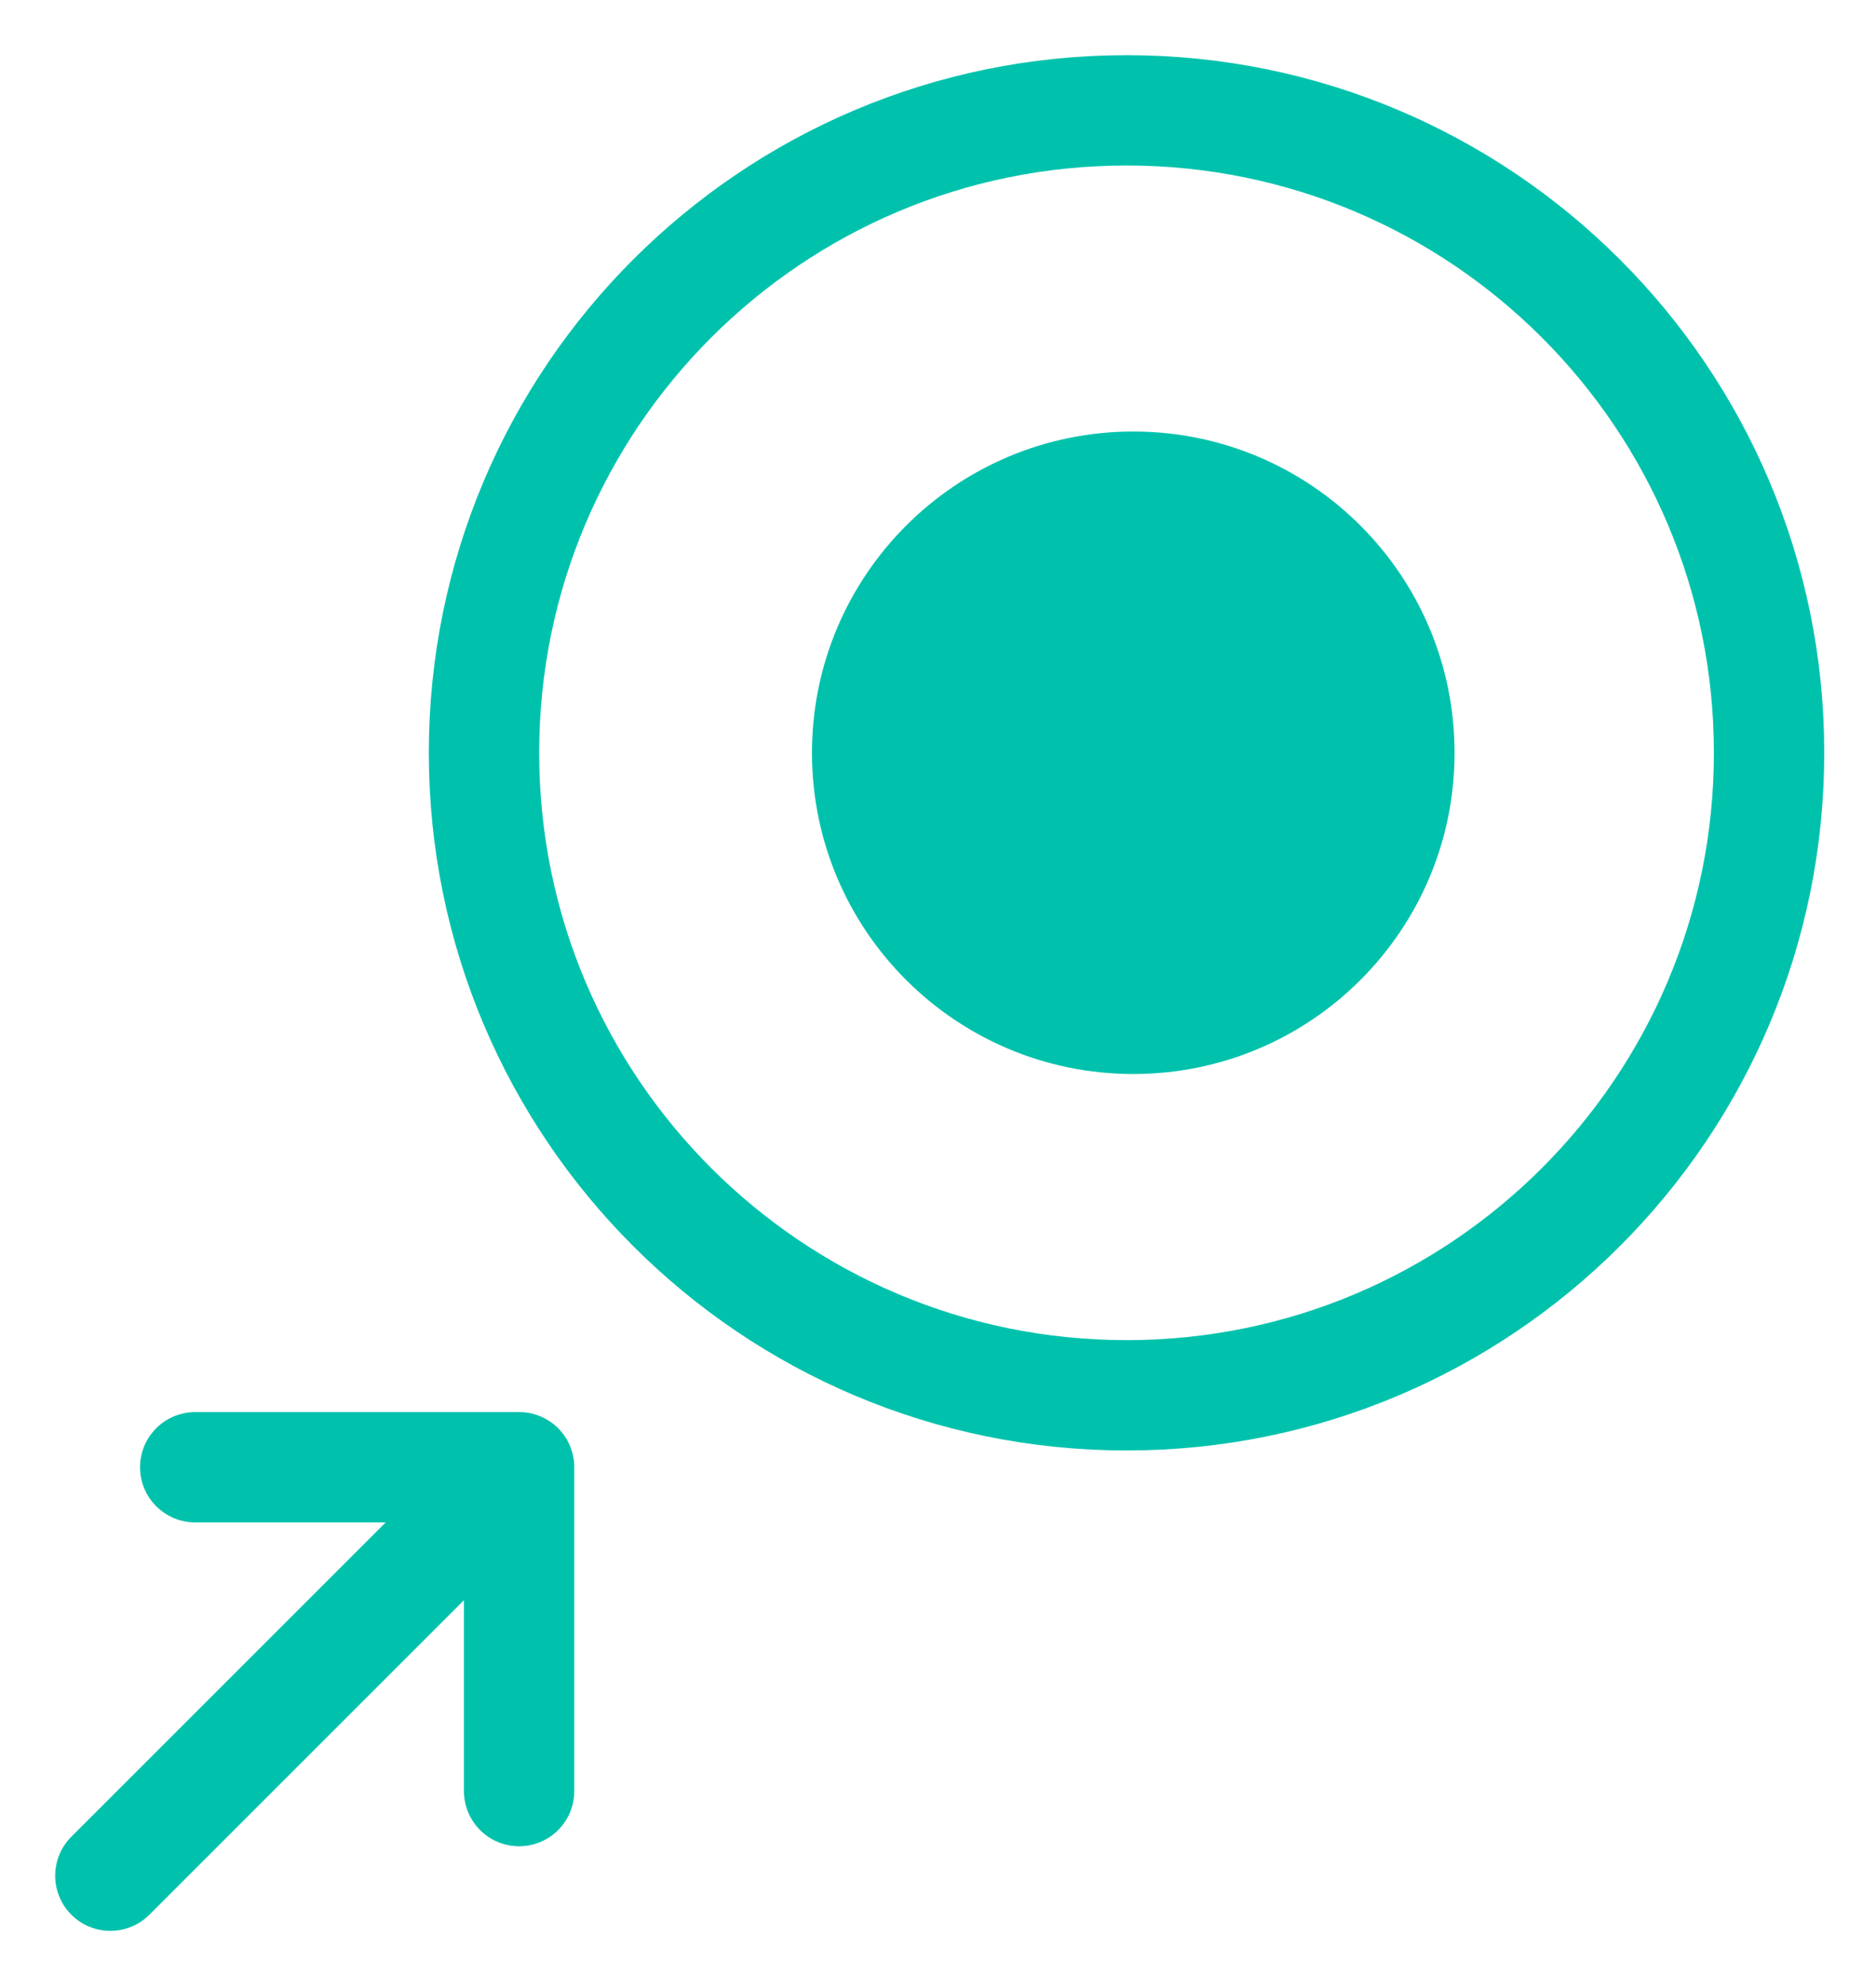 <svg width="17" height="18" viewBox="0 0 17 18" fill="none" xmlns="http://www.w3.org/2000/svg">
<path d="M16.031 6.823C16.031 3.607 13.424 1 10.209 1C6.993 1 4.386 3.607 4.386 6.823C4.386 10.039 6.993 12.646 10.209 12.646C13.424 12.646 16.031 10.039 16.031 6.823Z" stroke="#00C2AC" stroke-linecap="round" stroke-linejoin="round"/>
<path d="M13.181 6.823C13.181 5.215 11.878 3.911 10.27 3.911C8.662 3.911 7.358 5.215 7.358 6.823C7.358 8.431 8.662 9.734 10.27 9.734C11.878 9.734 13.181 8.431 13.181 6.823Z" fill="#00C2AC"/>
<path d="M1 17L4.244 13.756" stroke="#00C2AC" stroke-linecap="round" stroke-linejoin="round"/>
<path d="M1.769 13.298L4.704 13.298L4.704 16.233" stroke="#00C2AC" stroke-linecap="round" stroke-linejoin="round"/>
</svg>
